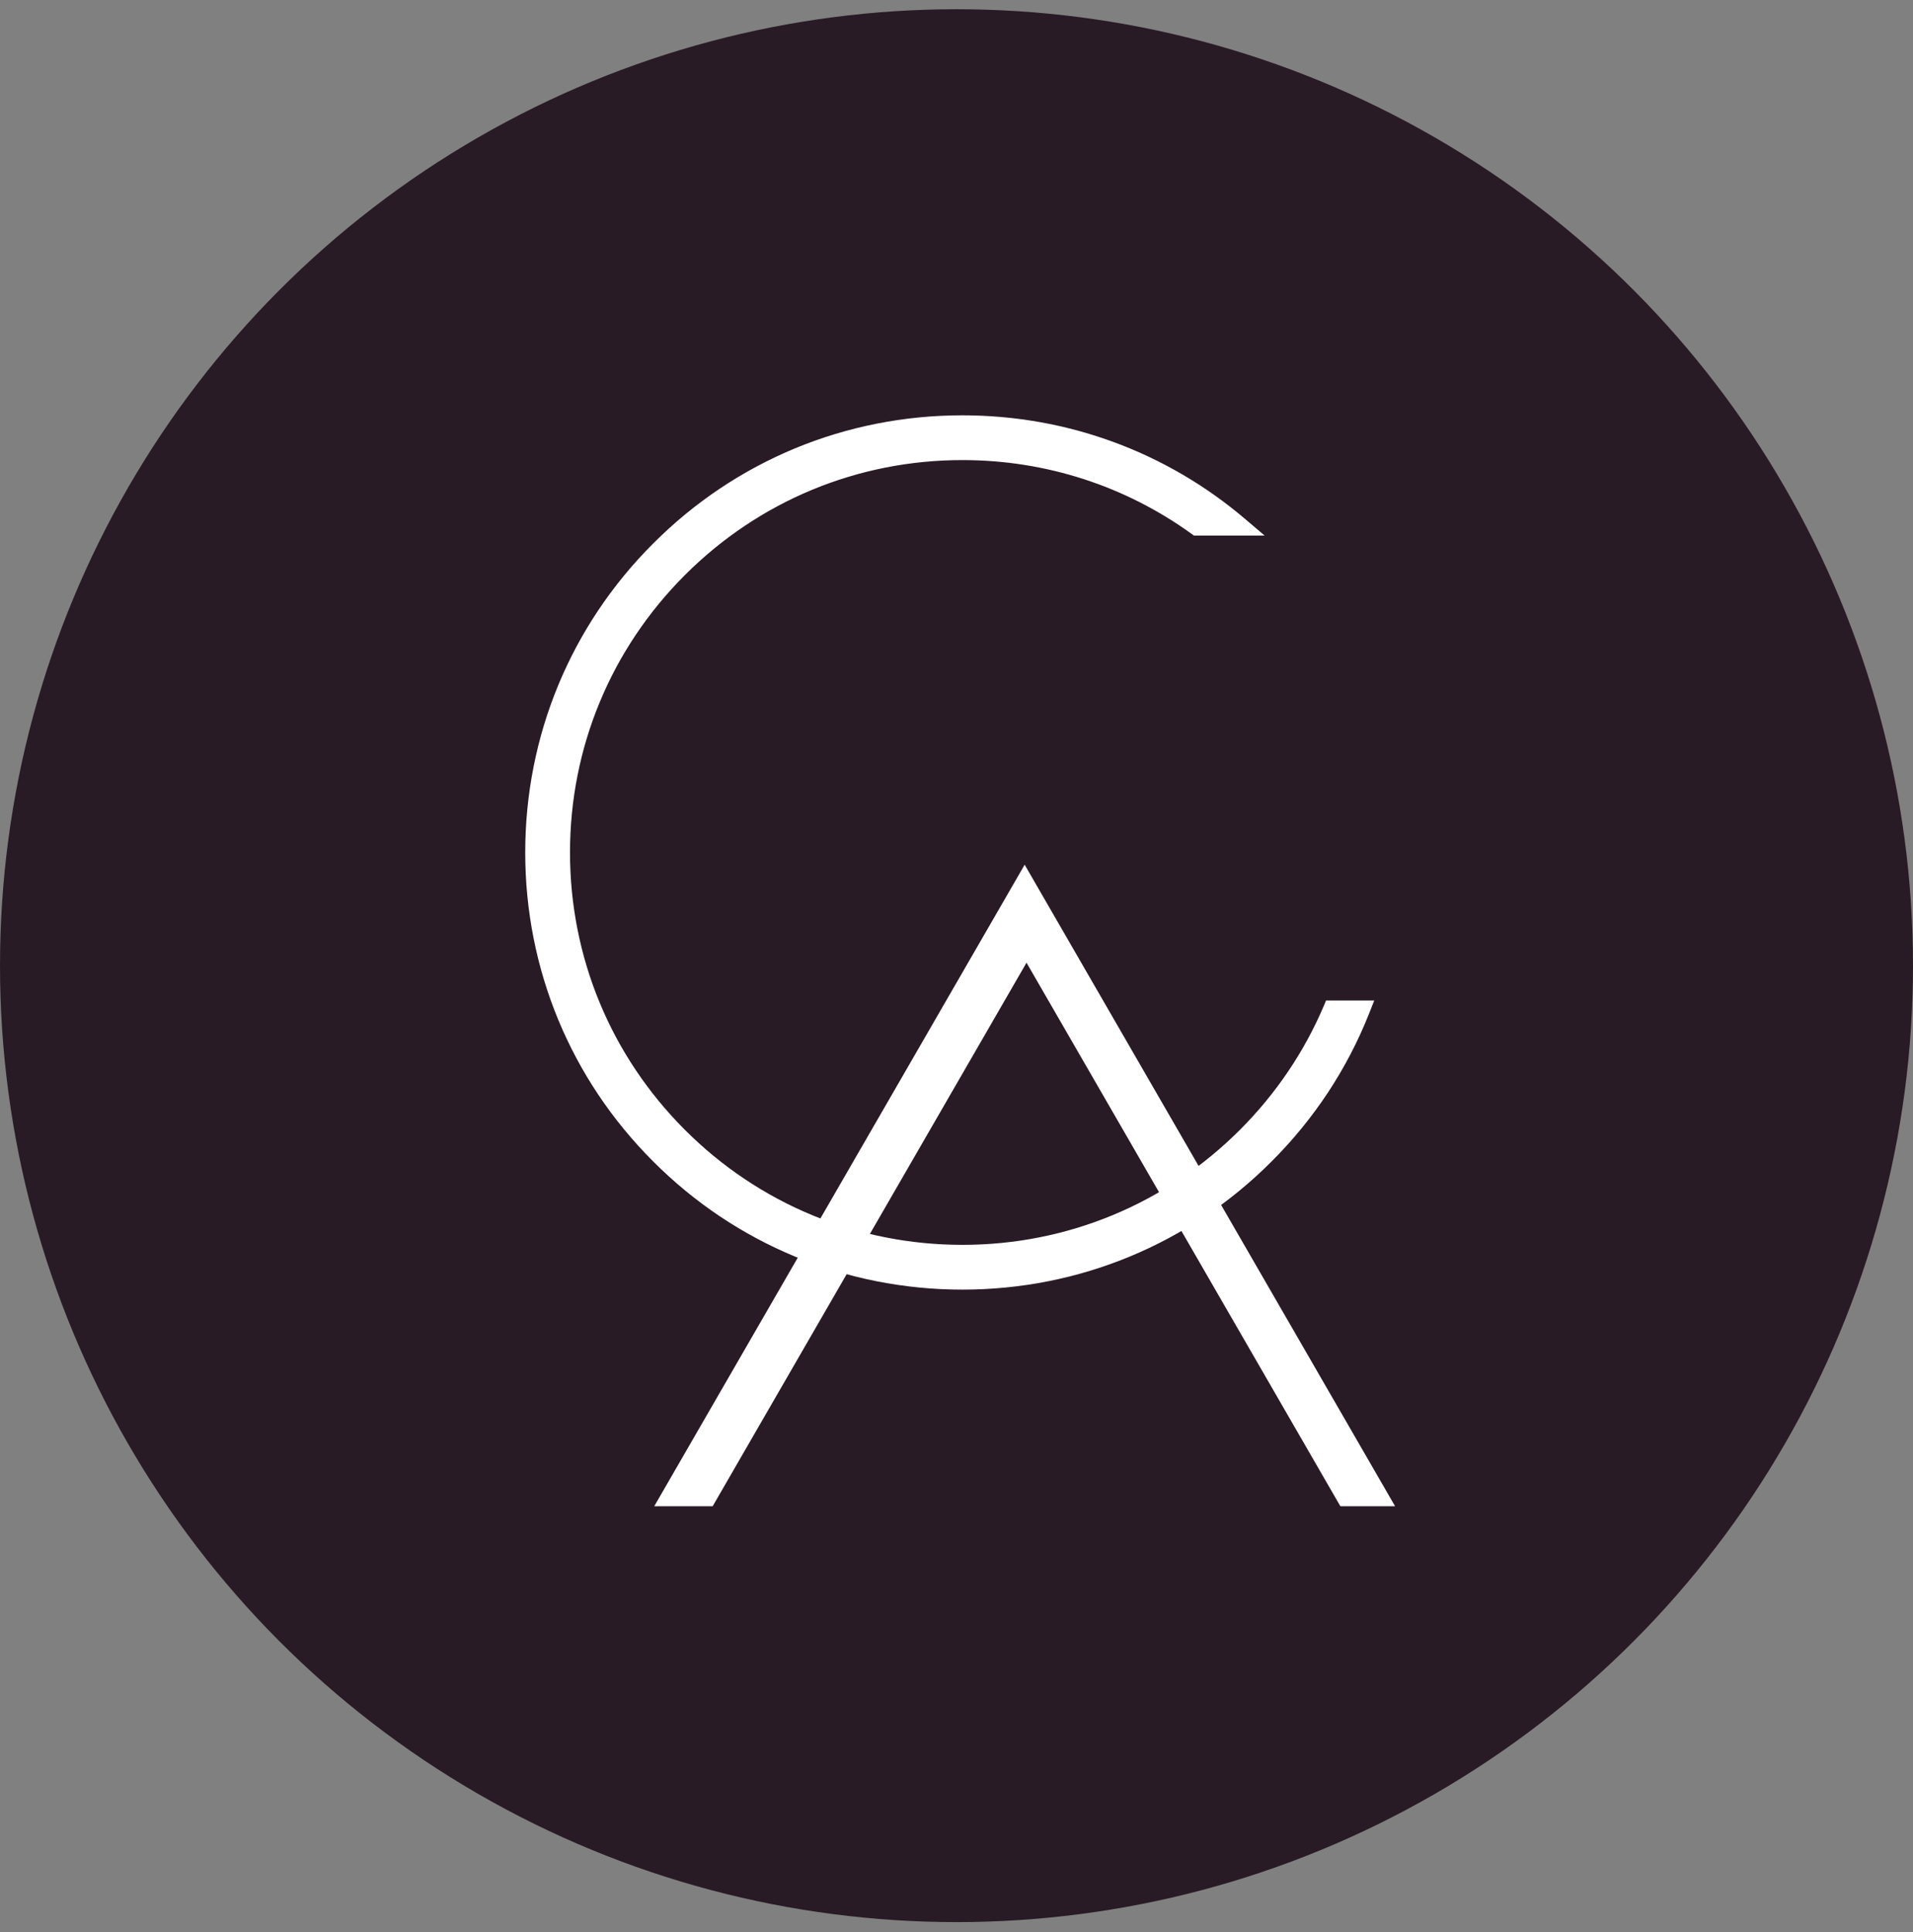 <svg width="100" height="101" viewBox="0 0 100 101" fill="none" xmlns="http://www.w3.org/2000/svg">
<rect x="0" y="0" width="100" height="101" fill="#808080" stroke="none"/>
<circle cx="50" cy="50.483" r="50" fill="#291B25"/>
<path fill-rule="evenodd" clip-rule="evenodd" d="M53.563 46.205L35.067 78.24H36.966L53.66 49.327L70.354 78.24H72.059L53.563 46.205Z" fill="white"/>
<path d="M35.067 78.24L34.634 77.99L34.201 78.74H35.067V78.24ZM53.563 46.205L53.996 45.955L53.563 45.205L53.13 45.955L53.563 46.205ZM36.966 78.24V78.74H37.255L37.399 78.49L36.966 78.24ZM53.66 49.327L54.093 49.077L53.66 48.327L53.227 49.077L53.66 49.327ZM70.354 78.24L69.921 78.49L70.065 78.74H70.354V78.24ZM72.059 78.24V78.74H72.925L72.492 77.99L72.059 78.24ZM35.5 78.49L53.996 46.455L53.13 45.955L34.634 77.99L35.5 78.49ZM36.966 77.74H35.067V78.74H36.966V77.74ZM37.399 78.49L54.093 49.577L53.227 49.077L36.533 77.99L37.399 78.49ZM53.227 49.577L69.921 78.49L70.787 77.99L54.093 49.077L53.227 49.577ZM72.059 77.74H70.354V78.74H72.059V77.74ZM53.13 46.455L71.626 78.49L72.492 77.99L53.996 45.955L53.13 46.455Z" fill="white"/>
<path fill-rule="evenodd" clip-rule="evenodd" d="M34.504 60.369C38.721 64.595 44.341 66.918 50.309 66.918C56.277 66.918 61.896 64.595 66.113 60.369C68.31 58.178 69.992 55.607 71.101 52.805H69.65C68.609 55.247 67.098 57.49 65.166 59.422C61.199 63.389 55.919 65.578 50.309 65.578C44.698 65.578 39.418 63.389 35.451 59.422C31.485 55.455 29.296 50.175 29.296 44.565C29.296 38.954 31.485 33.674 35.451 29.707C39.418 25.741 44.698 23.552 50.309 23.552C54.773 23.552 59.027 24.937 62.578 27.501H64.75C60.721 24.075 55.655 22.212 50.309 22.212C44.341 22.212 38.721 24.534 34.504 28.76C30.278 32.977 27.956 38.597 27.956 44.565C27.956 50.533 30.278 56.152 34.504 60.369Z" fill="white"/>
<path d="M34.504 60.369L34.858 60.016L34.858 60.015L34.504 60.369ZM66.113 60.369L65.76 60.015L65.759 60.016L66.113 60.369ZM71.101 52.805L71.566 52.989L71.837 52.305H71.101V52.805ZM69.65 52.805V52.305H69.319L69.19 52.609L69.65 52.805ZM65.166 59.422L65.52 59.776L65.52 59.776L65.166 59.422ZM35.451 59.422L35.805 59.069L35.805 59.069L35.451 59.422ZM35.451 29.707L35.098 29.354L35.098 29.354L35.451 29.707ZM62.578 27.501L62.285 27.907L62.416 28.001H62.578V27.501ZM64.75 27.501V28.001H66.11L65.074 27.12L64.75 27.501ZM34.504 28.76L34.858 29.114L34.858 29.114L34.504 28.76ZM50.309 66.418C44.473 66.418 38.981 64.147 34.858 60.016L34.15 60.722C38.462 65.042 44.208 67.418 50.309 67.418V66.418ZM65.759 60.016C61.636 64.147 56.145 66.418 50.309 66.418V67.418C56.409 67.418 62.156 65.042 66.467 60.722L65.759 60.016ZM70.636 52.621C69.552 55.359 67.908 57.872 65.76 60.015L66.466 60.723C68.711 58.483 70.432 55.855 71.566 52.989L70.636 52.621ZM71.101 52.305H69.65V53.305H71.101V52.305ZM65.52 59.776C67.497 57.799 69.043 55.502 70.109 53.001L69.19 52.609C68.174 54.991 66.7 57.181 64.813 59.069L65.52 59.776ZM50.309 66.078C56.052 66.078 61.459 63.836 65.52 59.776L64.813 59.069C60.94 62.942 55.787 65.078 50.309 65.078V66.078ZM35.098 59.776C39.158 63.836 44.565 66.078 50.309 66.078V65.078C44.831 65.078 39.678 62.942 35.805 59.069L35.098 59.776ZM28.796 44.565C28.796 50.308 31.037 55.715 35.098 59.776L35.805 59.069C31.932 55.196 29.796 50.043 29.796 44.565H28.796ZM35.098 29.354C31.037 33.414 28.796 38.822 28.796 44.565H29.796C29.796 39.087 31.932 33.934 35.805 30.061L35.098 29.354ZM50.309 23.052C44.565 23.052 39.158 25.293 35.098 29.354L35.805 30.061C39.678 26.188 44.831 24.052 50.309 24.052V23.052ZM62.871 27.096C59.235 24.47 54.877 23.052 50.309 23.052V24.052C54.668 24.052 58.82 25.404 62.285 27.907L62.871 27.096ZM62.578 28.001H64.75V27.001H62.578V28.001ZM50.309 22.712C55.537 22.712 60.488 24.534 64.426 27.882L65.074 27.12C60.954 23.617 55.773 21.712 50.309 21.712V22.712ZM34.858 29.114C38.981 24.982 44.473 22.712 50.309 22.712V21.712C44.208 21.712 38.462 24.087 34.15 28.407L34.858 29.114ZM28.456 44.565C28.456 38.729 30.726 33.237 34.858 29.114L34.151 28.406C29.831 32.717 27.456 38.465 27.456 44.565H28.456ZM34.858 60.015C30.726 55.892 28.456 50.4 28.456 44.565H27.456C27.456 50.665 29.831 56.412 34.151 60.723L34.858 60.015Z" fill="white"/>
</svg>
